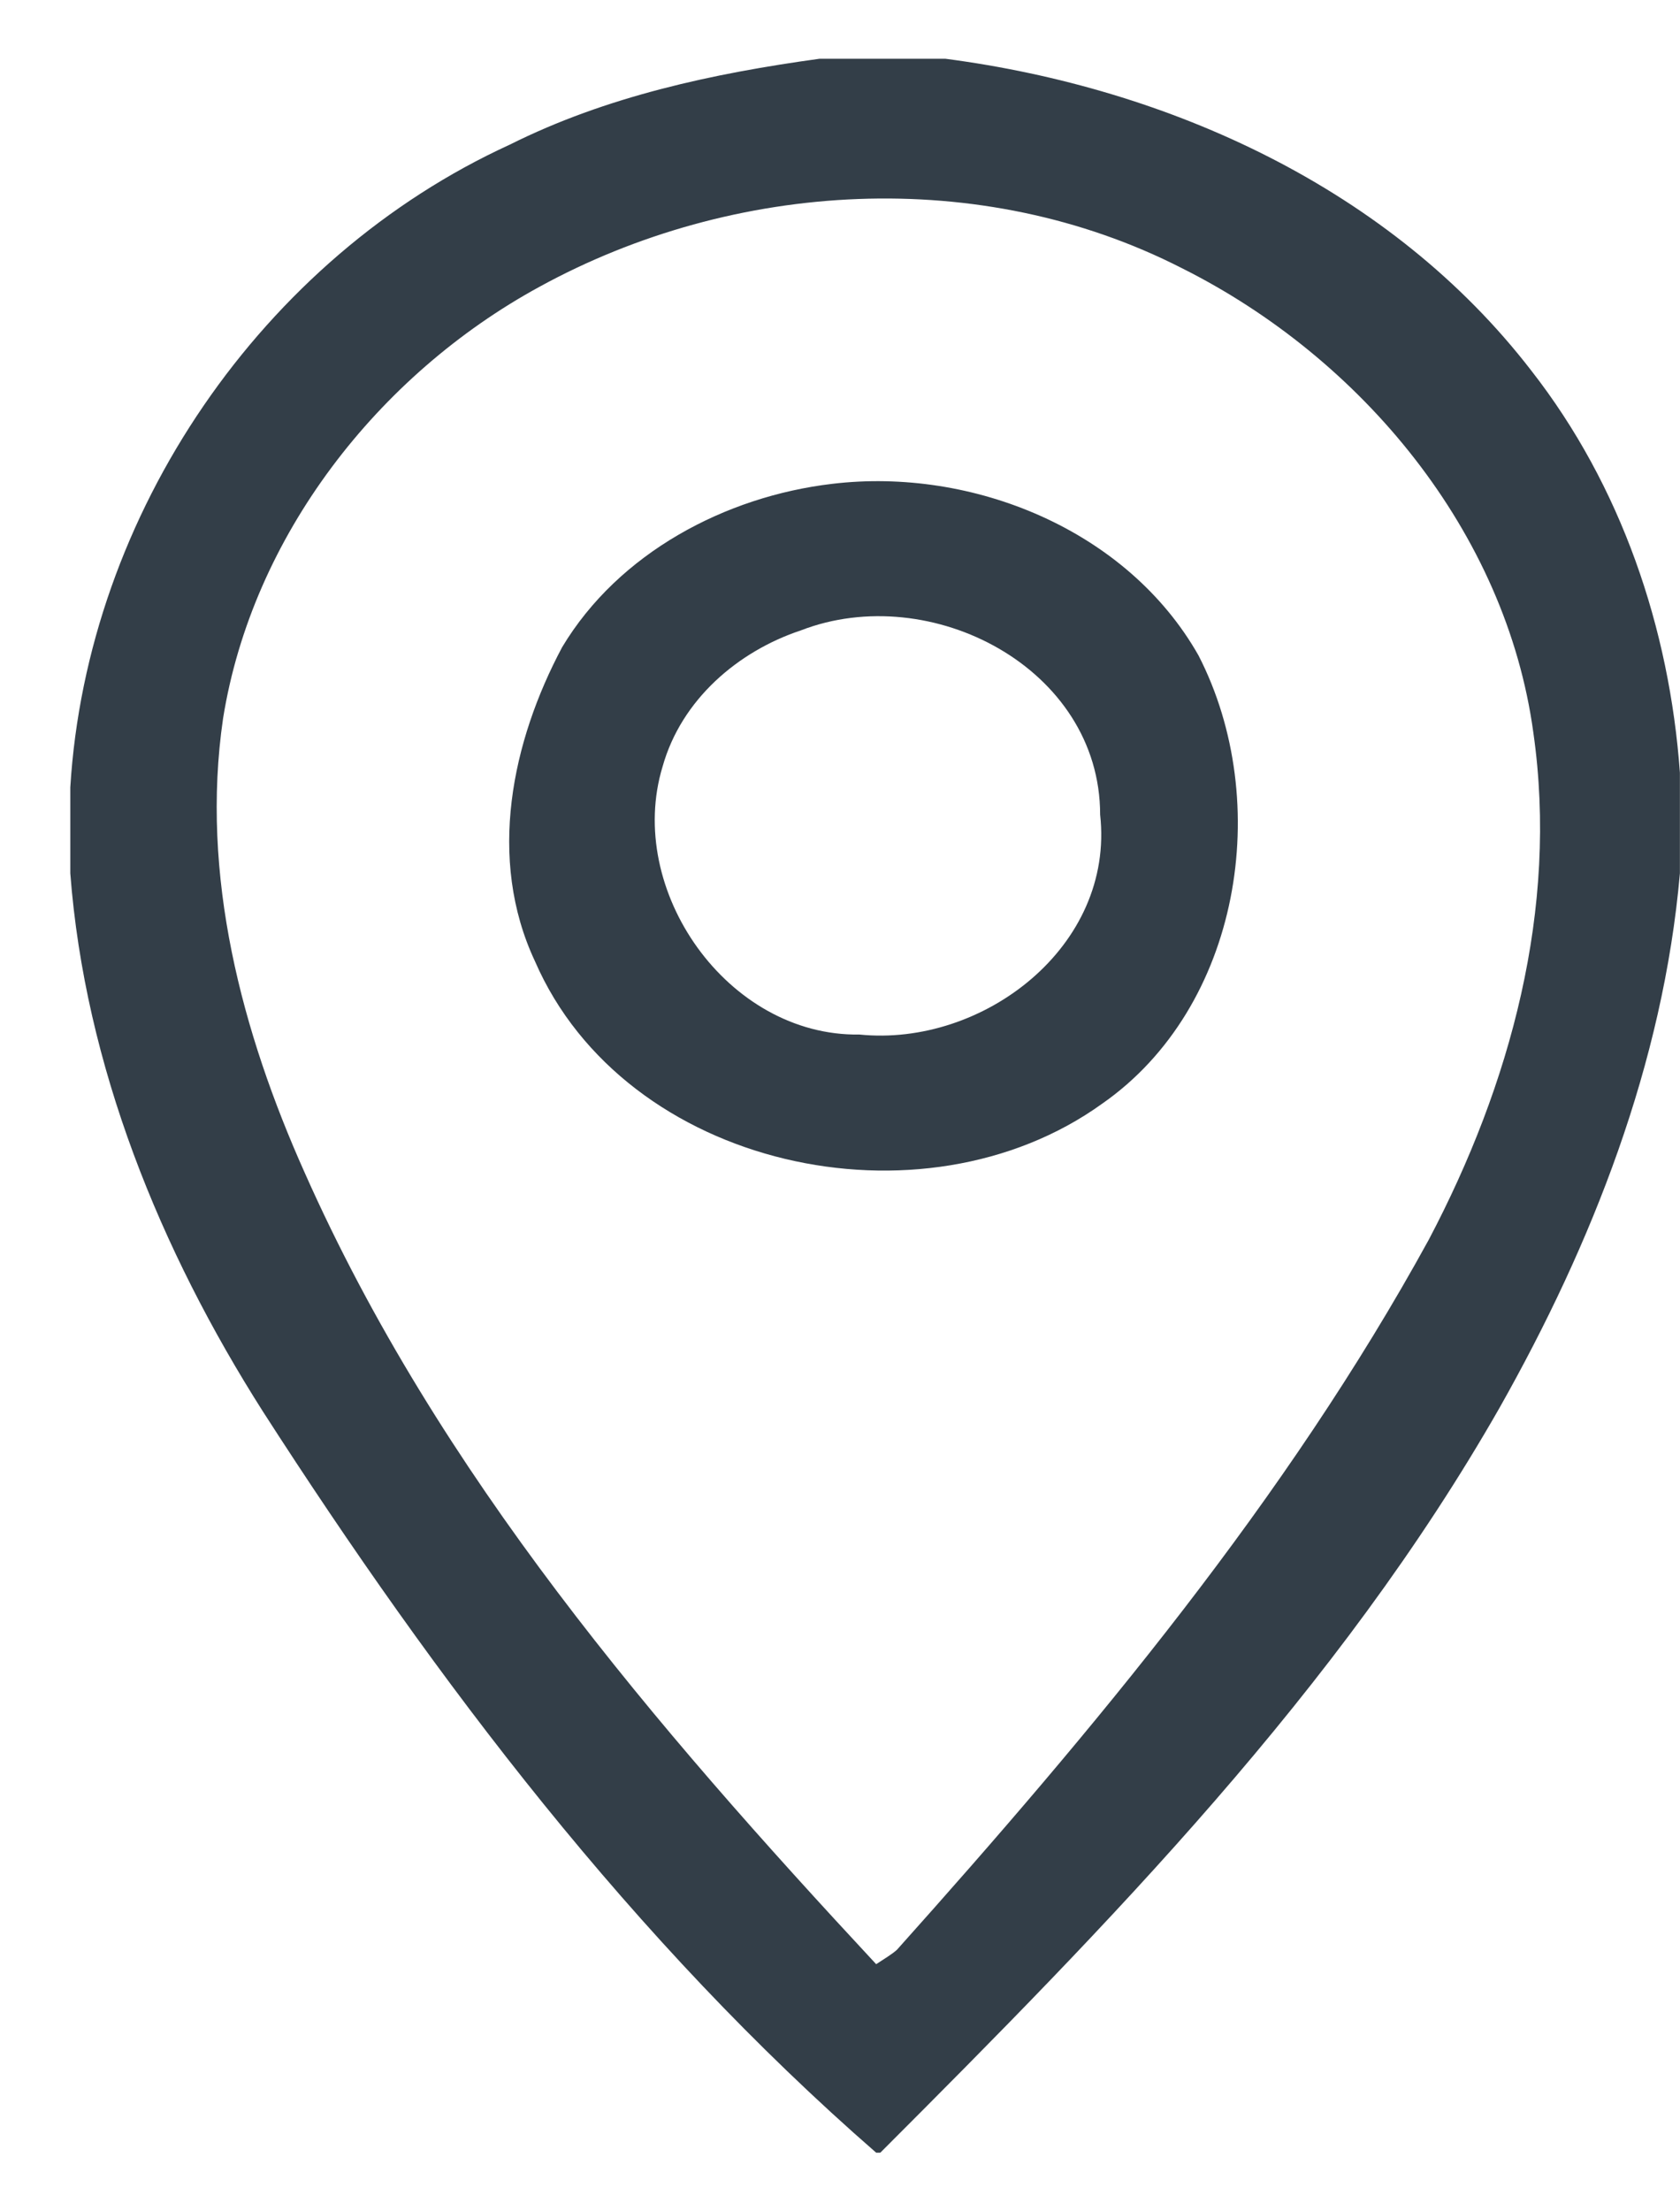 <svg width="19" height="25" viewBox="0 0 19 25" fill="none" xmlns="http://www.w3.org/2000/svg">
<path d="M9.27 0.664H10.69C13.223 0.995 15.732 2.132 17.319 4.191C18.336 5.493 18.881 7.103 18.999 8.736V9.873C18.81 12.027 18.005 14.063 16.963 15.909C15.141 19.105 12.537 21.756 9.956 24.337H9.909C7.163 21.946 4.938 19.011 2.973 15.957C1.813 14.134 0.961 12.051 0.795 9.873V8.902C0.984 5.801 2.973 2.913 5.766 1.635C6.855 1.09 8.062 0.83 9.27 0.664ZM6.098 3.244C4.275 4.239 2.854 6.061 2.523 8.121C2.263 9.896 2.736 11.672 3.446 13.258C4.961 16.667 7.4 19.508 9.909 22.206C9.98 22.159 10.098 22.088 10.146 22.041C12.371 19.555 14.549 16.951 16.159 14.015C17.082 12.264 17.626 10.275 17.342 8.287C17.034 6.014 15.401 4.049 13.365 3.031C11.093 1.871 8.299 2.037 6.098 3.244ZM9.412 5.47C10.998 5.28 12.75 5.99 13.555 7.411C14.407 9.068 14.028 11.388 12.466 12.477C10.43 13.944 7.068 13.211 6.05 10.867C5.506 9.707 5.79 8.381 6.358 7.316C6.997 6.251 8.204 5.612 9.412 5.47ZM9.057 7.127C8.347 7.363 7.707 7.908 7.494 8.665C7.068 10.062 8.228 11.719 9.72 11.696C11.116 11.838 12.608 10.701 12.442 9.21C12.442 7.553 10.524 6.559 9.057 7.127Z" fill="#333E48"/>
</svg>
